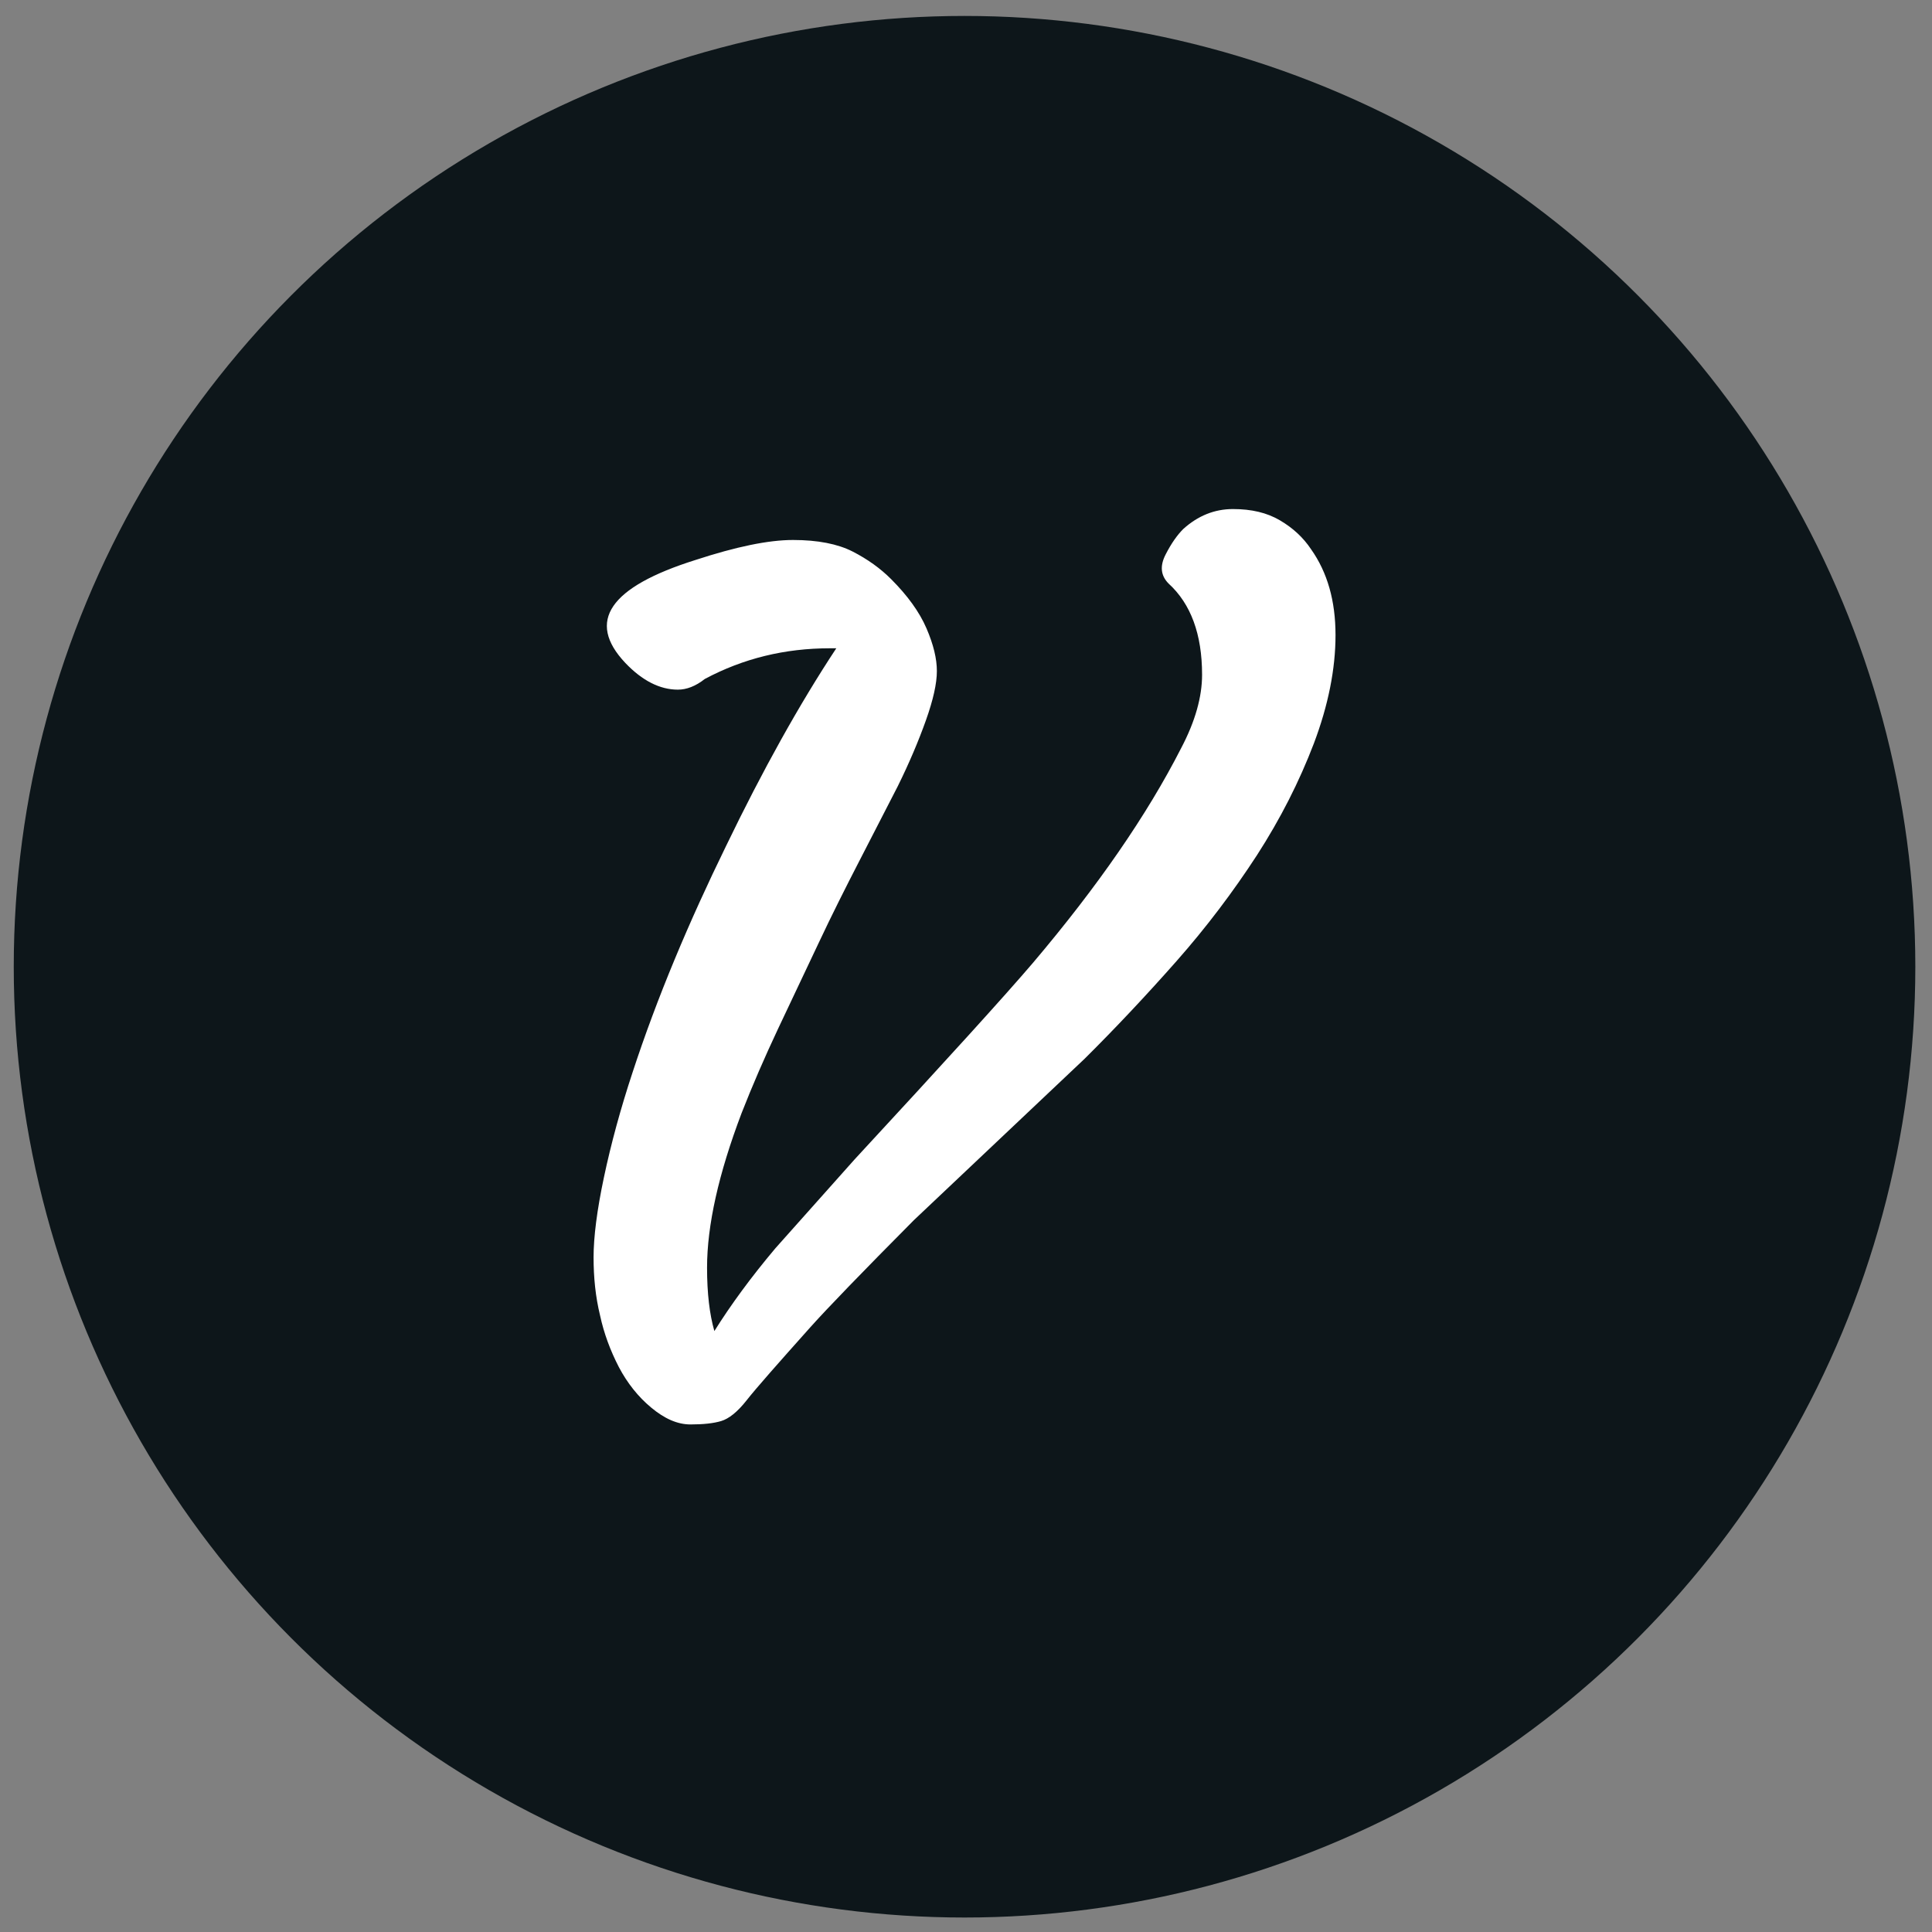 <svg width="103" height="103" viewBox="0 0 103 103" fill="none" xmlns="http://www.w3.org/2000/svg">
<rect x="0" y="0" width="103" height="103" fill="#808080" stroke="none"/>
<g id="Logo">
<circle id="Ellipse 30" cx="51.422" cy="51.539" r="50.689" fill="#0D161A"/>
<path id="Vector" d="M32.992 72.881C32.543 72.011 32.199 71.097 31.989 70.122C31.749 69.132 31.645 68.112 31.645 67.032C31.645 65.952 31.824 64.528 32.199 62.758C32.573 60.988 33.082 59.114 33.726 57.164C34.37 55.199 35.119 53.189 35.973 51.135C36.827 49.08 37.74 47.085 38.699 45.121C40.661 41.056 42.623 37.532 44.585 34.562H44.24C41.844 34.562 39.627 35.102 37.576 36.197C37.081 36.587 36.602 36.767 36.138 36.767C35.179 36.767 34.236 36.287 33.337 35.342C31.24 33.123 32.498 31.293 37.081 29.853C39.238 29.148 40.961 28.788 42.279 28.788C43.596 28.788 44.66 28.998 45.454 29.403C46.248 29.808 46.937 30.303 47.506 30.873C48.389 31.758 49.018 32.628 49.393 33.498C49.767 34.367 49.947 35.117 49.947 35.777C49.947 36.437 49.752 37.307 49.363 38.402C48.973 39.497 48.479 40.666 47.865 41.911L45.813 45.901C45.094 47.295 44.36 48.75 43.641 50.28C42.922 51.81 42.189 53.339 41.47 54.869C40.751 56.399 40.107 57.884 39.538 59.338C38.309 62.578 37.695 65.323 37.695 67.587C37.695 68.952 37.83 70.077 38.085 70.962C38.968 69.552 40.047 68.082 41.335 66.552L45.559 61.813C50.441 56.534 53.616 53.039 55.084 51.315C58.514 47.265 61.15 43.456 62.977 39.872C63.726 38.447 64.086 37.142 64.086 35.972C64.086 33.813 63.486 32.193 62.303 31.113C61.884 30.693 61.824 30.183 62.139 29.568C62.453 28.953 62.768 28.518 63.082 28.203C63.861 27.499 64.745 27.139 65.733 27.139C66.722 27.139 67.545 27.334 68.234 27.739C68.923 28.143 69.478 28.653 69.897 29.283C70.766 30.513 71.2 32.028 71.2 33.858C71.2 35.672 70.811 37.607 70.047 39.632C69.268 41.671 68.264 43.651 67.006 45.601C65.748 47.535 64.325 49.425 62.723 51.24C61.12 53.054 59.487 54.794 57.825 56.444L48.719 65.052C45.963 67.827 44.121 69.732 43.207 70.752C41.44 72.731 40.301 74.021 39.807 74.651C39.313 75.281 38.849 75.641 38.444 75.761C38.04 75.881 37.501 75.941 36.812 75.941C36.123 75.941 35.434 75.641 34.715 75.041C34.026 74.471 33.442 73.736 32.992 72.881Z" fill="white"/>
</g>
</svg>
